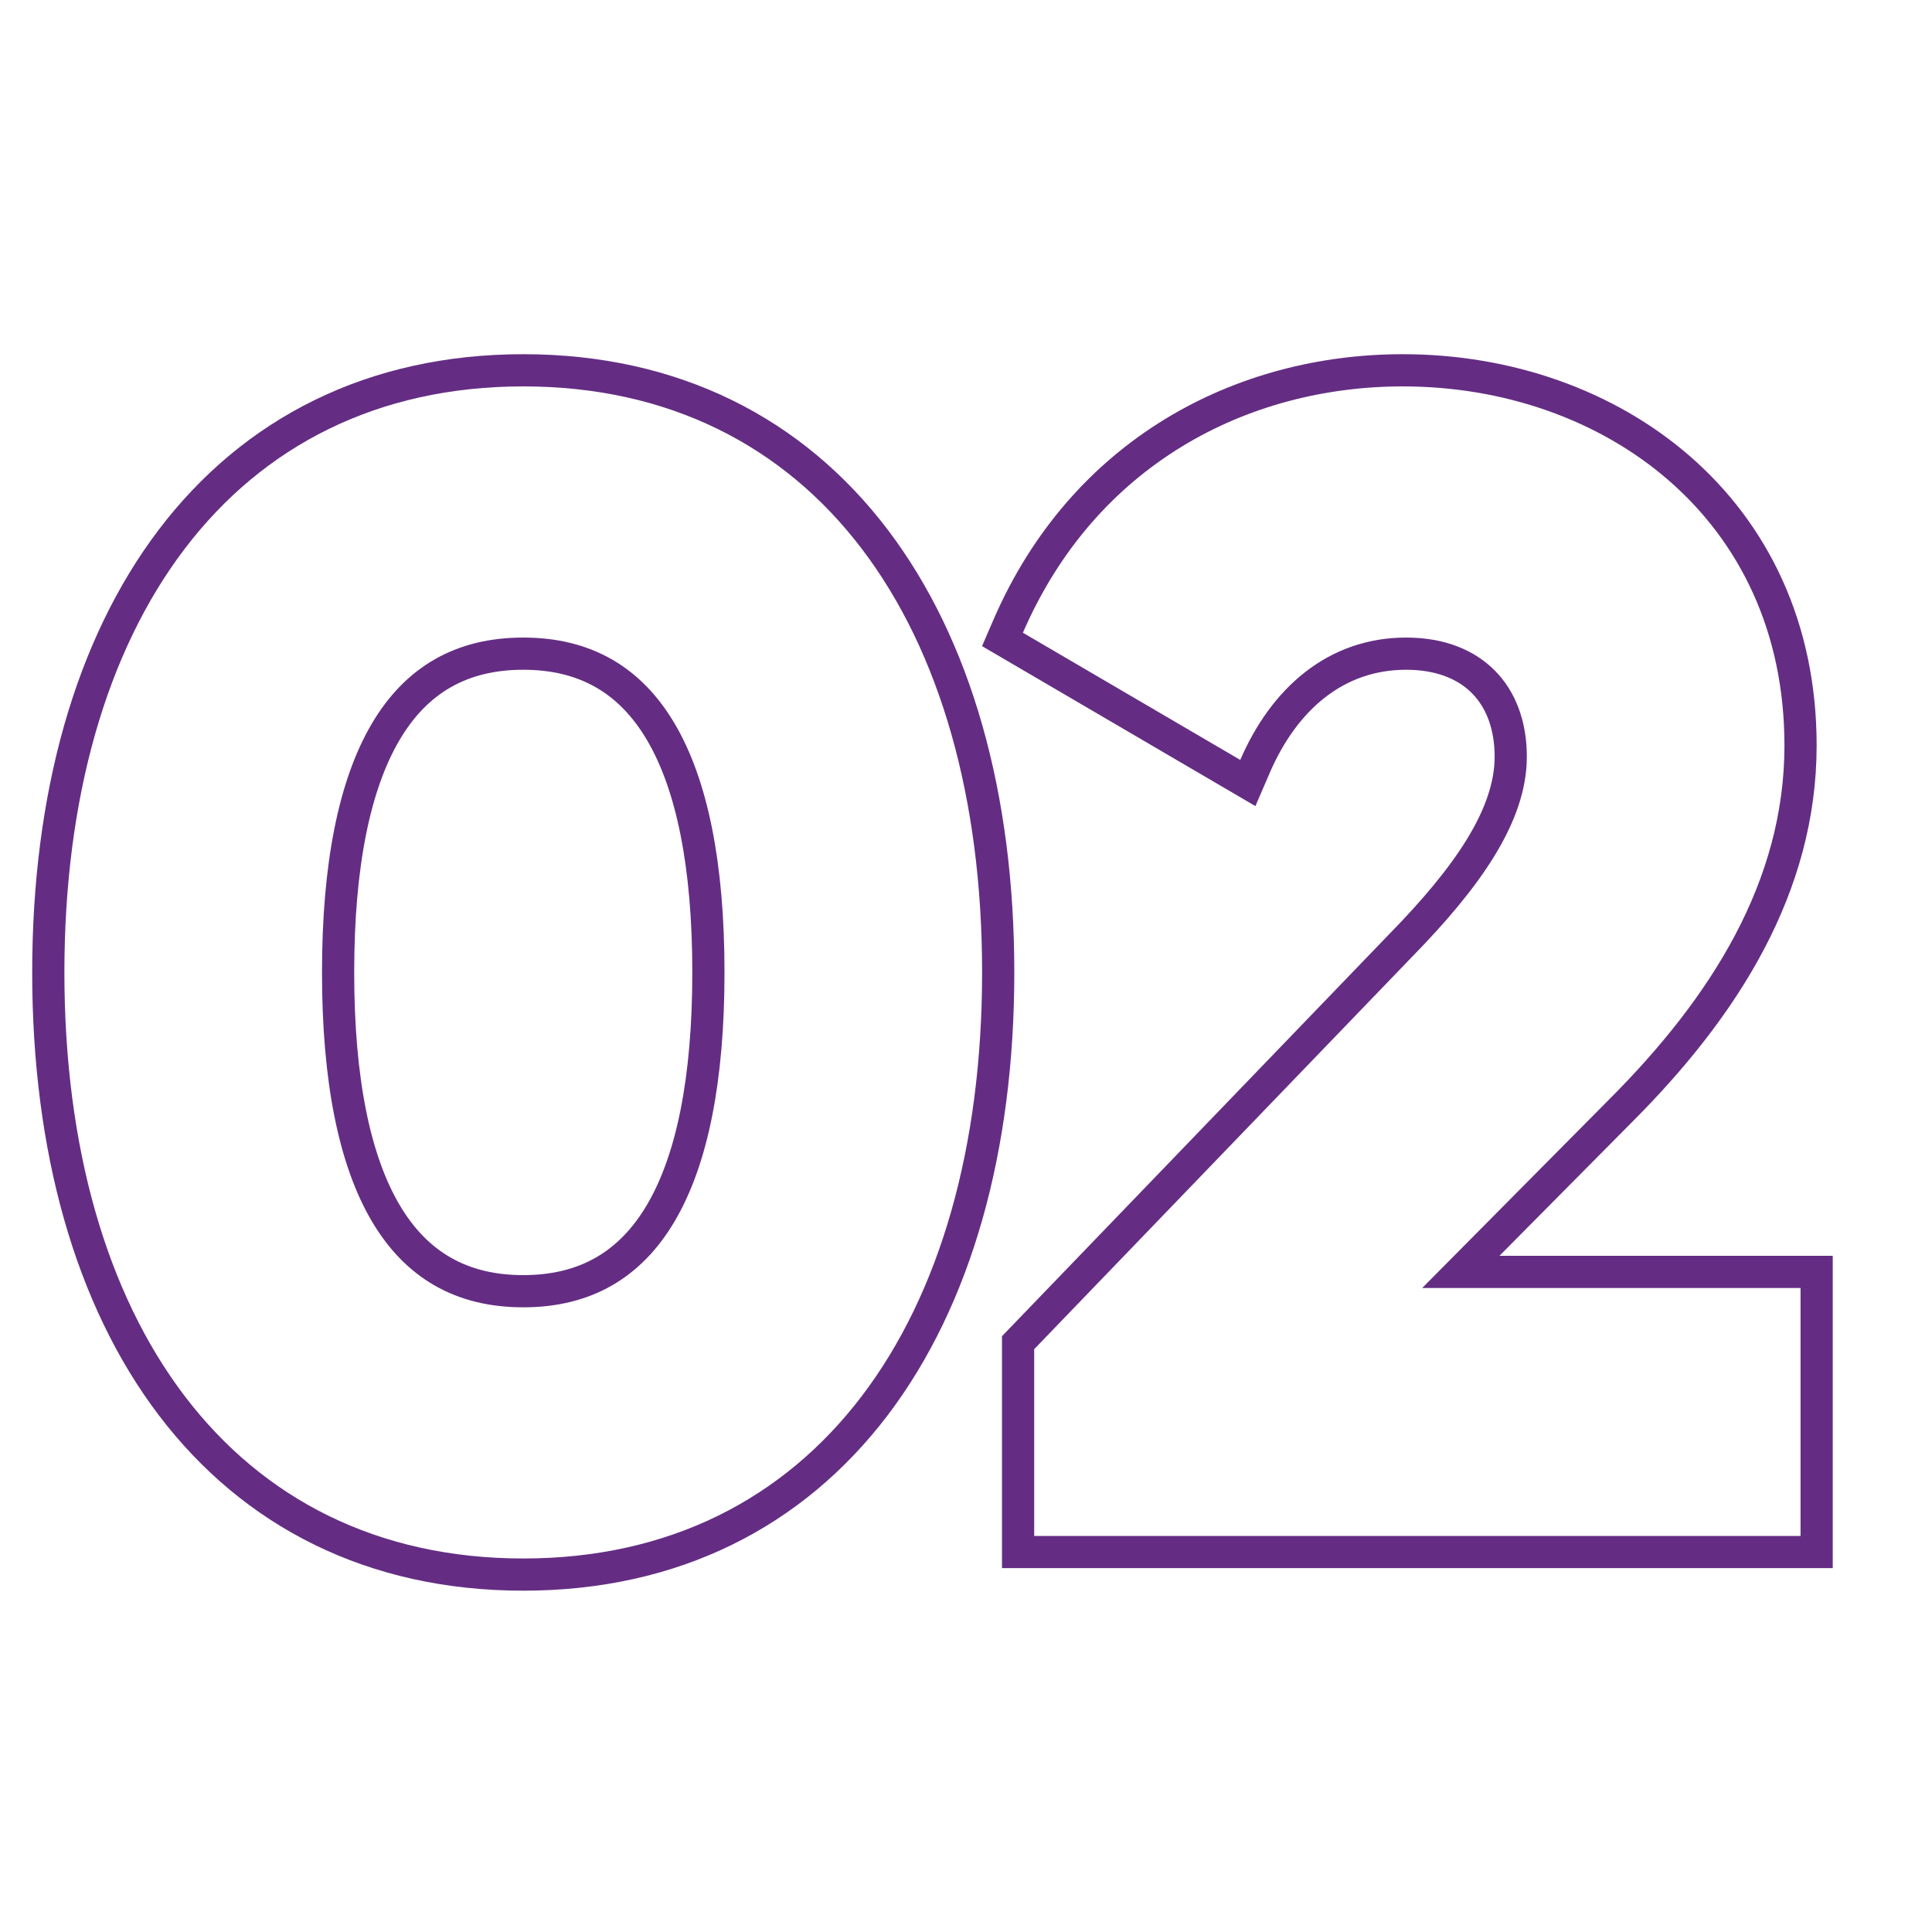 <svg width="120" height="120" viewBox="0 0 120 120" fill="none" xmlns="http://www.w3.org/2000/svg">
    <path
        d="M63.235 95.4V96.4H64.235H111.835H112.835V95.4V80V79H111.835H90.735L100.642 69.007C100.643 69.007 100.643 69.006 100.644 69.005C107.126 62.523 111.835 55.083 111.835 46.3C111.835 31.525 100.057 23 87.135 23C77.089 23 67.296 28.091 62.617 38.903L62.266 39.716L63.03 40.163L76.53 48.063L77.505 48.634L77.953 47.596C79.75 43.434 82.957 40.6 87.335 40.6C89.468 40.6 91.07 41.276 92.137 42.354C93.207 43.434 93.835 45.014 93.835 47C93.835 48.803 93.175 50.671 91.97 52.64C90.764 54.61 89.048 56.624 87.02 58.702L87.015 58.706L63.515 83.106L63.235 83.397V83.8V95.4Z"
        stroke="#642D83" stroke-width="2" />
    <path
        d="M3 60.4C3 71.346 5.634 80.681 10.666 87.305C15.722 93.96 23.145 97.8 32.5 97.8C41.855 97.8 49.278 93.96 54.334 87.305C59.366 80.681 62 71.346 62 60.4C62 49.454 59.366 40.119 54.334 33.495C49.278 26.84 41.855 23 32.5 23C23.145 23 15.722 26.84 10.666 33.495C5.634 40.119 3 49.454 3 60.4ZM44 60.4C44 67.08 42.98 72.068 41.039 75.354C39.143 78.563 36.345 80.2 32.5 80.2C28.655 80.2 25.857 78.563 23.961 75.354C22.02 72.068 21 67.08 21 60.4C21 53.72 22.02 48.732 23.961 45.446C25.857 42.237 28.655 40.6 32.5 40.6C36.345 40.6 39.143 42.237 41.039 45.446C42.98 48.732 44 53.72 44 60.4Z"
        stroke="#642D83" stroke-width="2" />
</svg>
    